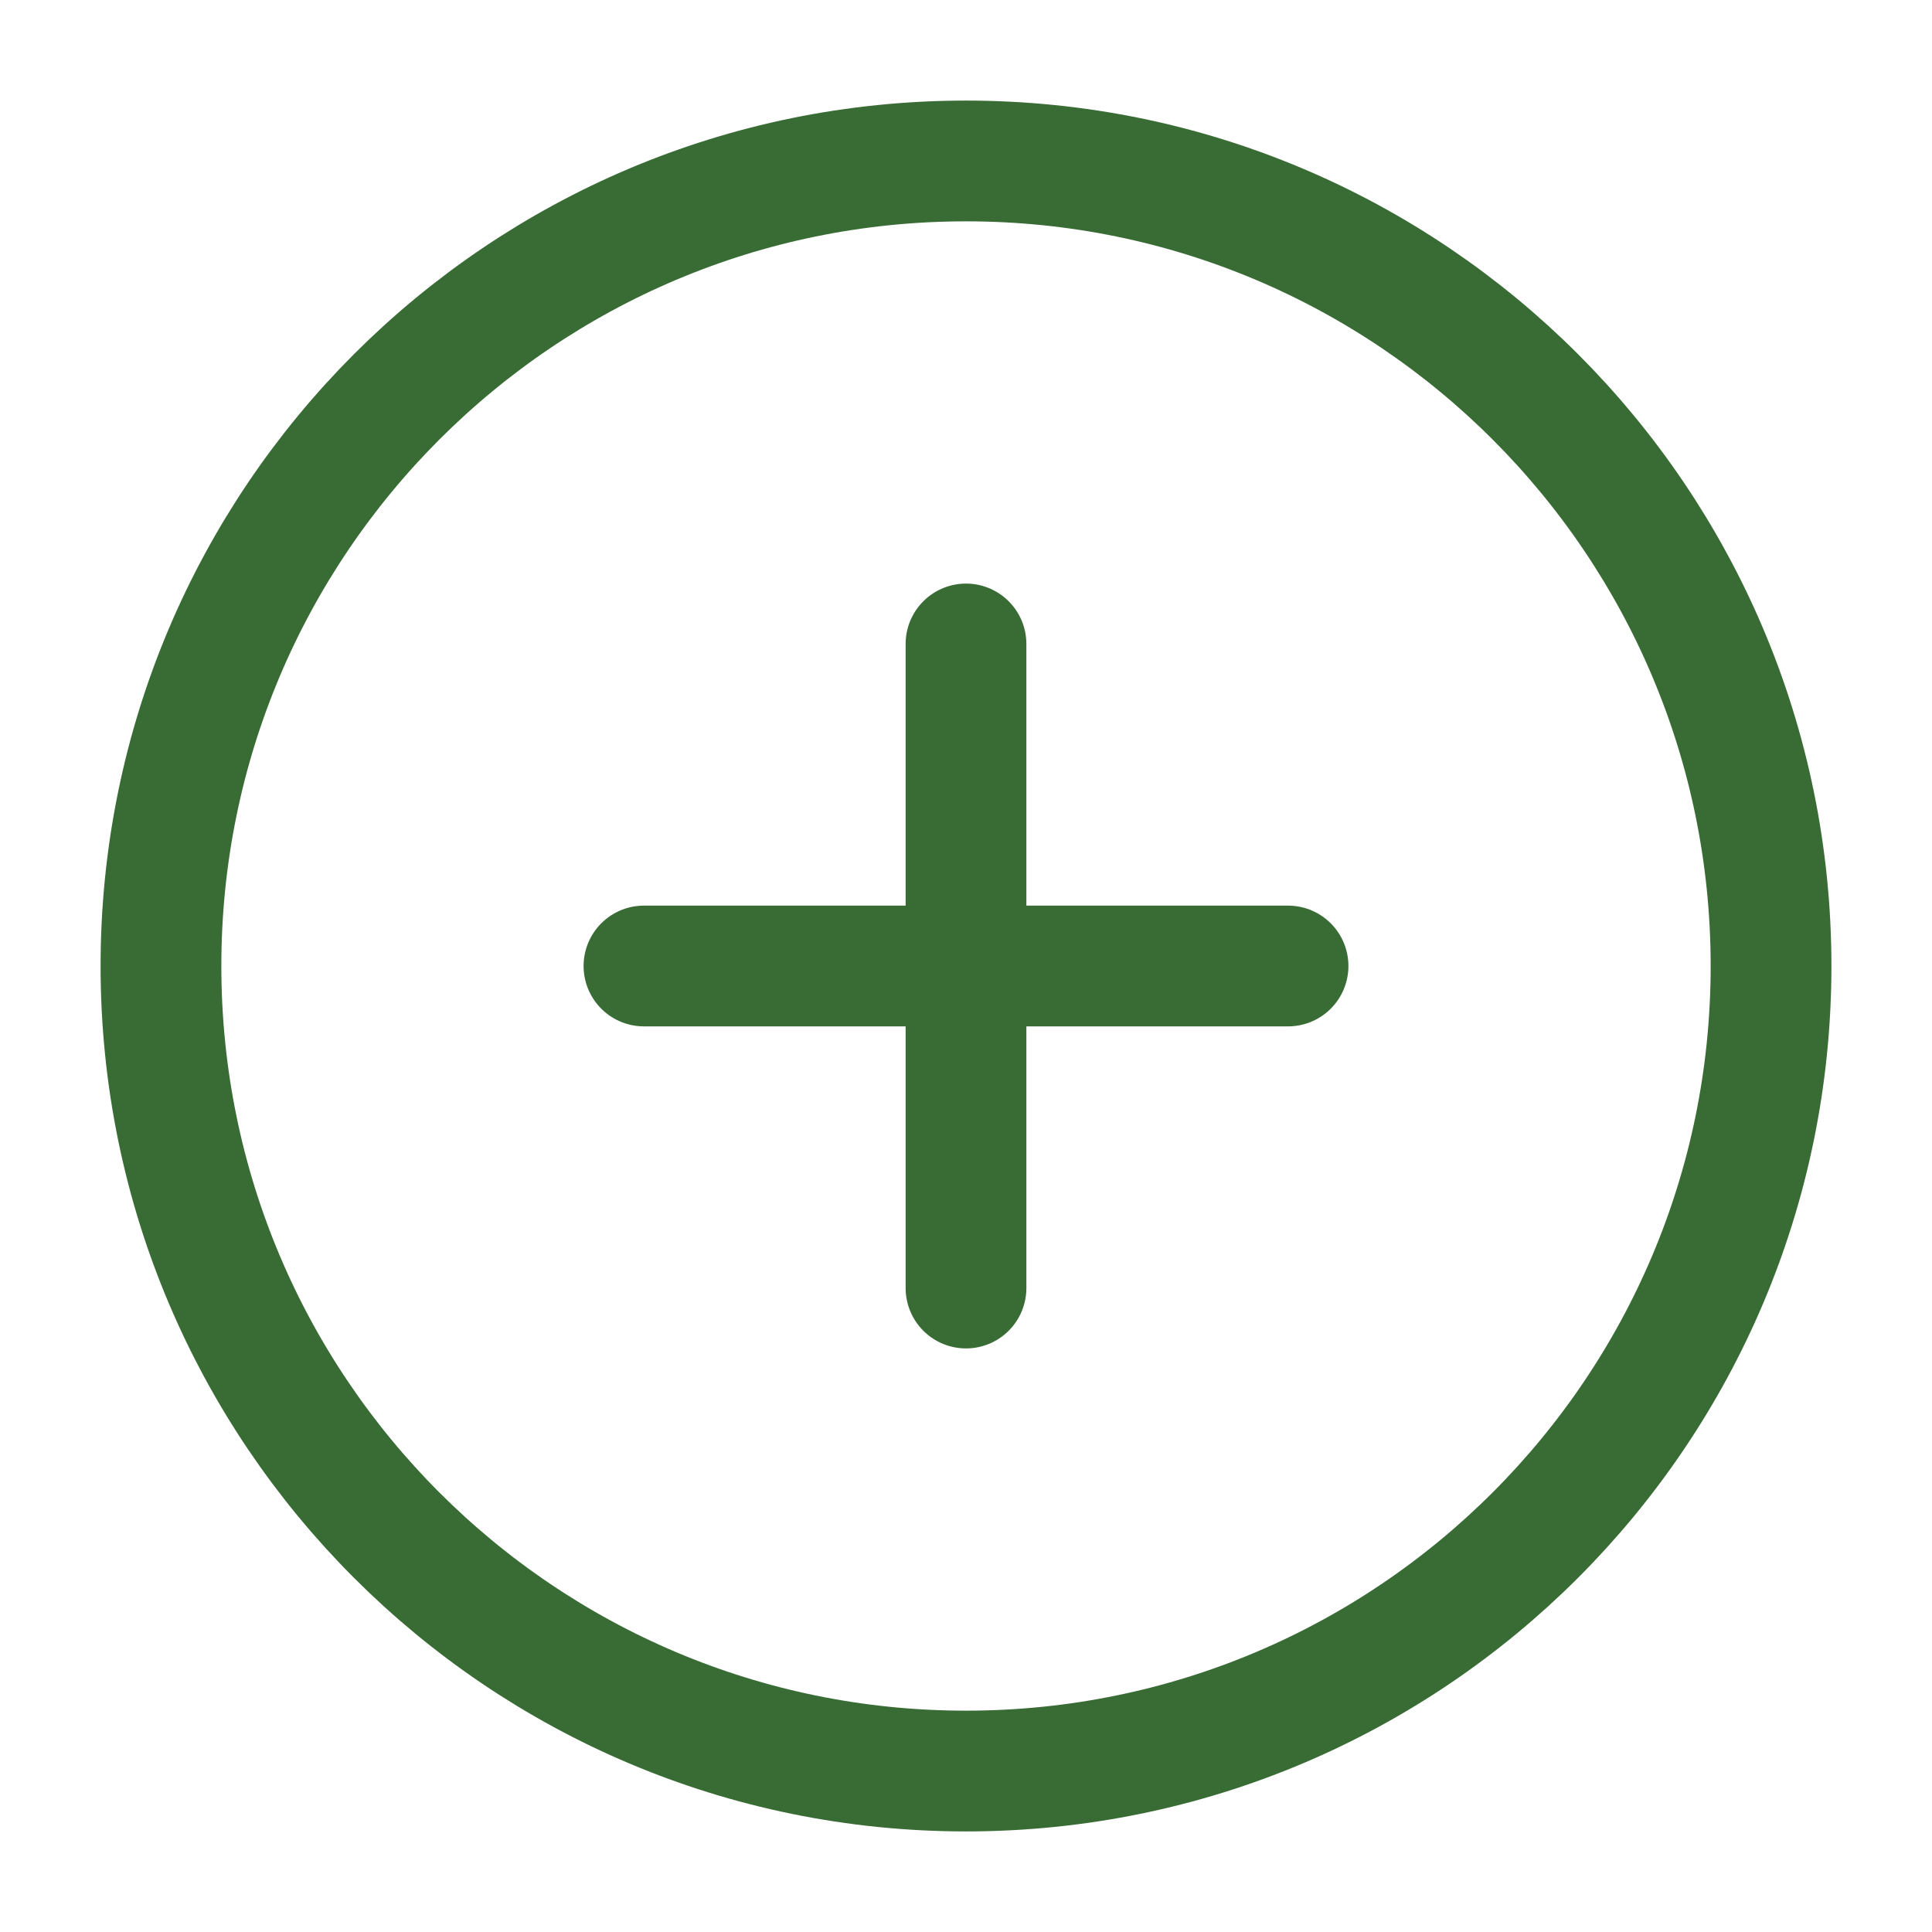 <svg width="16" height="16" viewBox="0 0 16 16" fill="none" xmlns="http://www.w3.org/2000/svg">
<g clip-path="url(#clip0_740_81)">
<path d="M8 14.667C11.682 14.667 14.667 11.682 14.667 8C14.667 4.318 11.682 1.333 8 1.333C4.318 1.333 1.333 4.318 1.333 8C1.333 11.682 4.318 14.667 8 14.667Z" stroke="#386C34" stroke-linecap="round" stroke-linejoin="round"/>
<path d="M8 5.333V10.667" stroke="#386C34" stroke-linecap="round" stroke-linejoin="round"/>
<path d="M5.333 8H10.667" stroke="#386C34" stroke-linecap="round" stroke-linejoin="round"/>
</g>
<defs>
<clipPath id="clip0_740_81">
<rect width="16" height="16" fill="white"/>
</clipPath>
</defs>
</svg>
